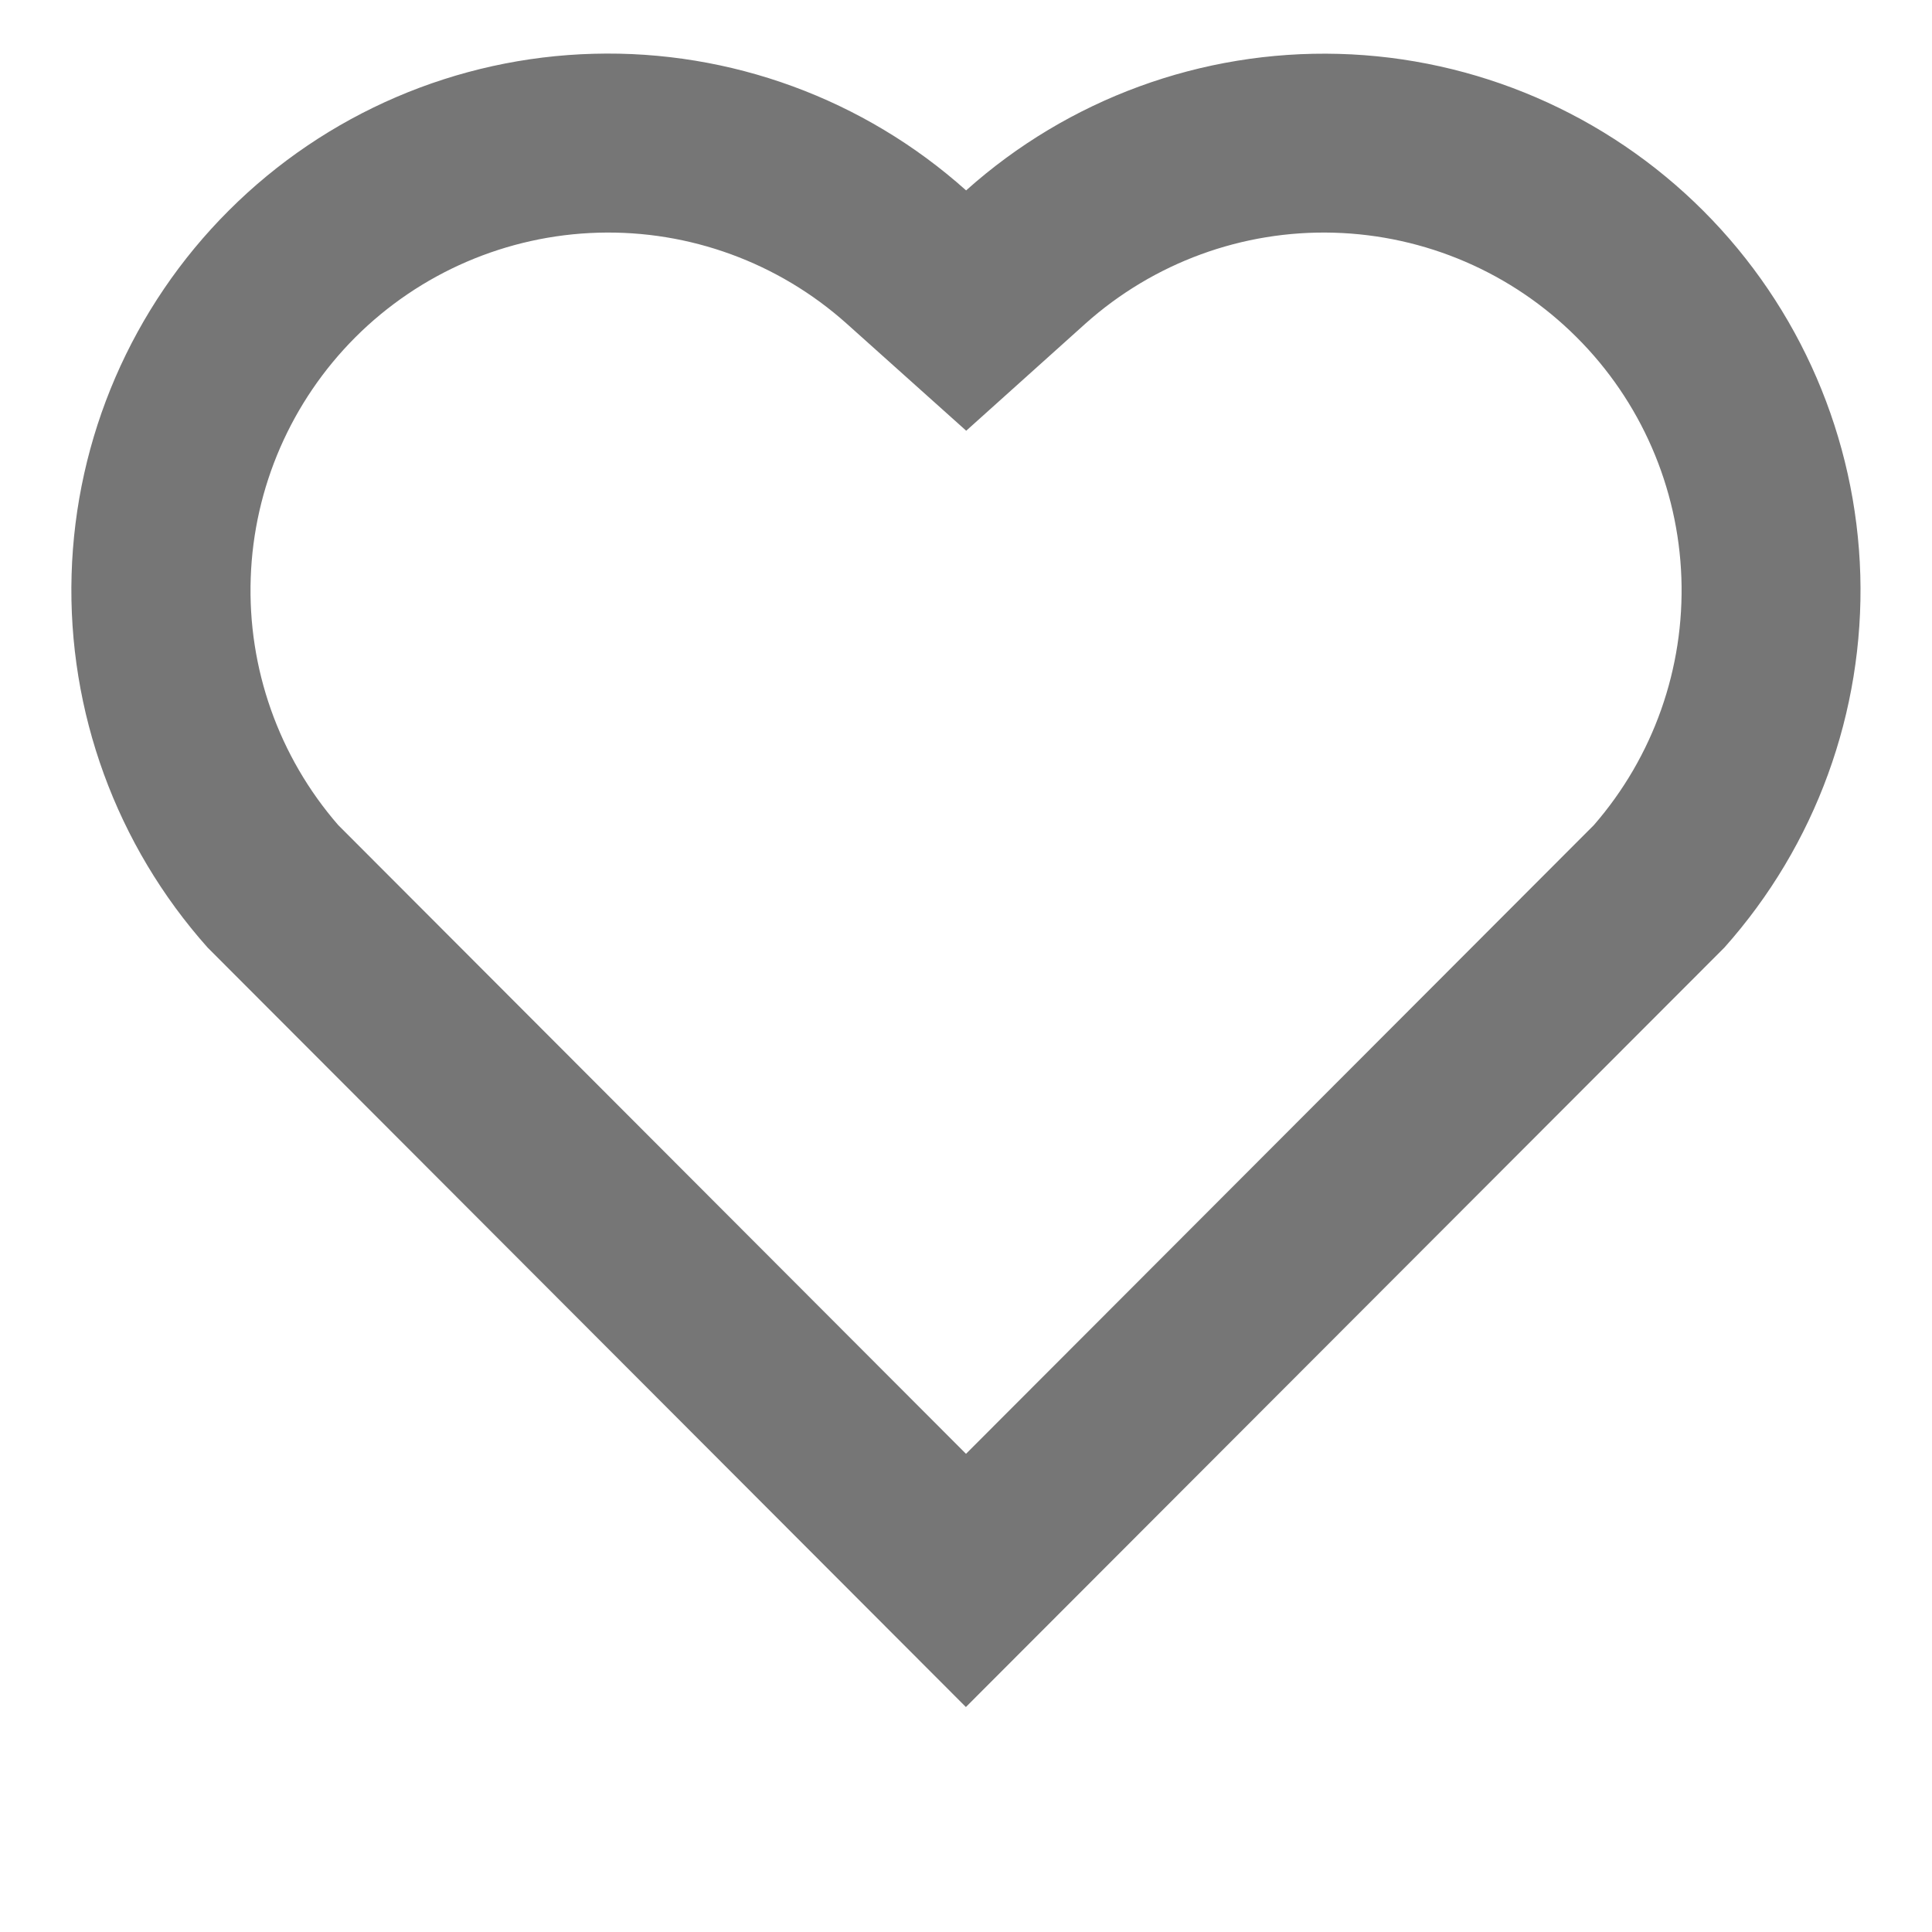 <svg width="18" height="18" viewBox="0 0 18 18" fill="grey" xmlns="http://www.w3.org/2000/svg">
<path d="M9.001 1.774C9.953 0.922 11.195 0.467 12.473 0.502C13.75 0.537 14.966 1.061 15.869 1.964C16.772 2.867 17.295 4.081 17.332 5.357C17.368 6.633 16.916 7.875 16.066 8.828L8.999 15.904L1.934 8.828C1.084 7.874 0.63 6.631 0.667 5.354C0.704 4.077 1.229 2.862 2.133 1.96C3.037 1.057 4.253 0.535 5.53 0.501C6.807 0.466 8.049 0.922 9.001 1.774ZM14.689 3.142C14.087 2.54 13.278 2.192 12.427 2.168C11.576 2.144 10.749 2.447 10.114 3.014L9.002 4.013L7.888 3.015C7.253 2.447 6.425 2.144 5.574 2.168C4.722 2.192 3.912 2.541 3.31 3.143C2.714 3.74 2.365 4.54 2.336 5.383C2.306 6.226 2.597 7.049 3.15 7.686L9 13.545L14.85 7.687C15.404 7.05 15.695 6.226 15.665 5.382C15.635 4.539 15.287 3.738 14.689 3.142Z" fill="#767676"/>
</svg>
